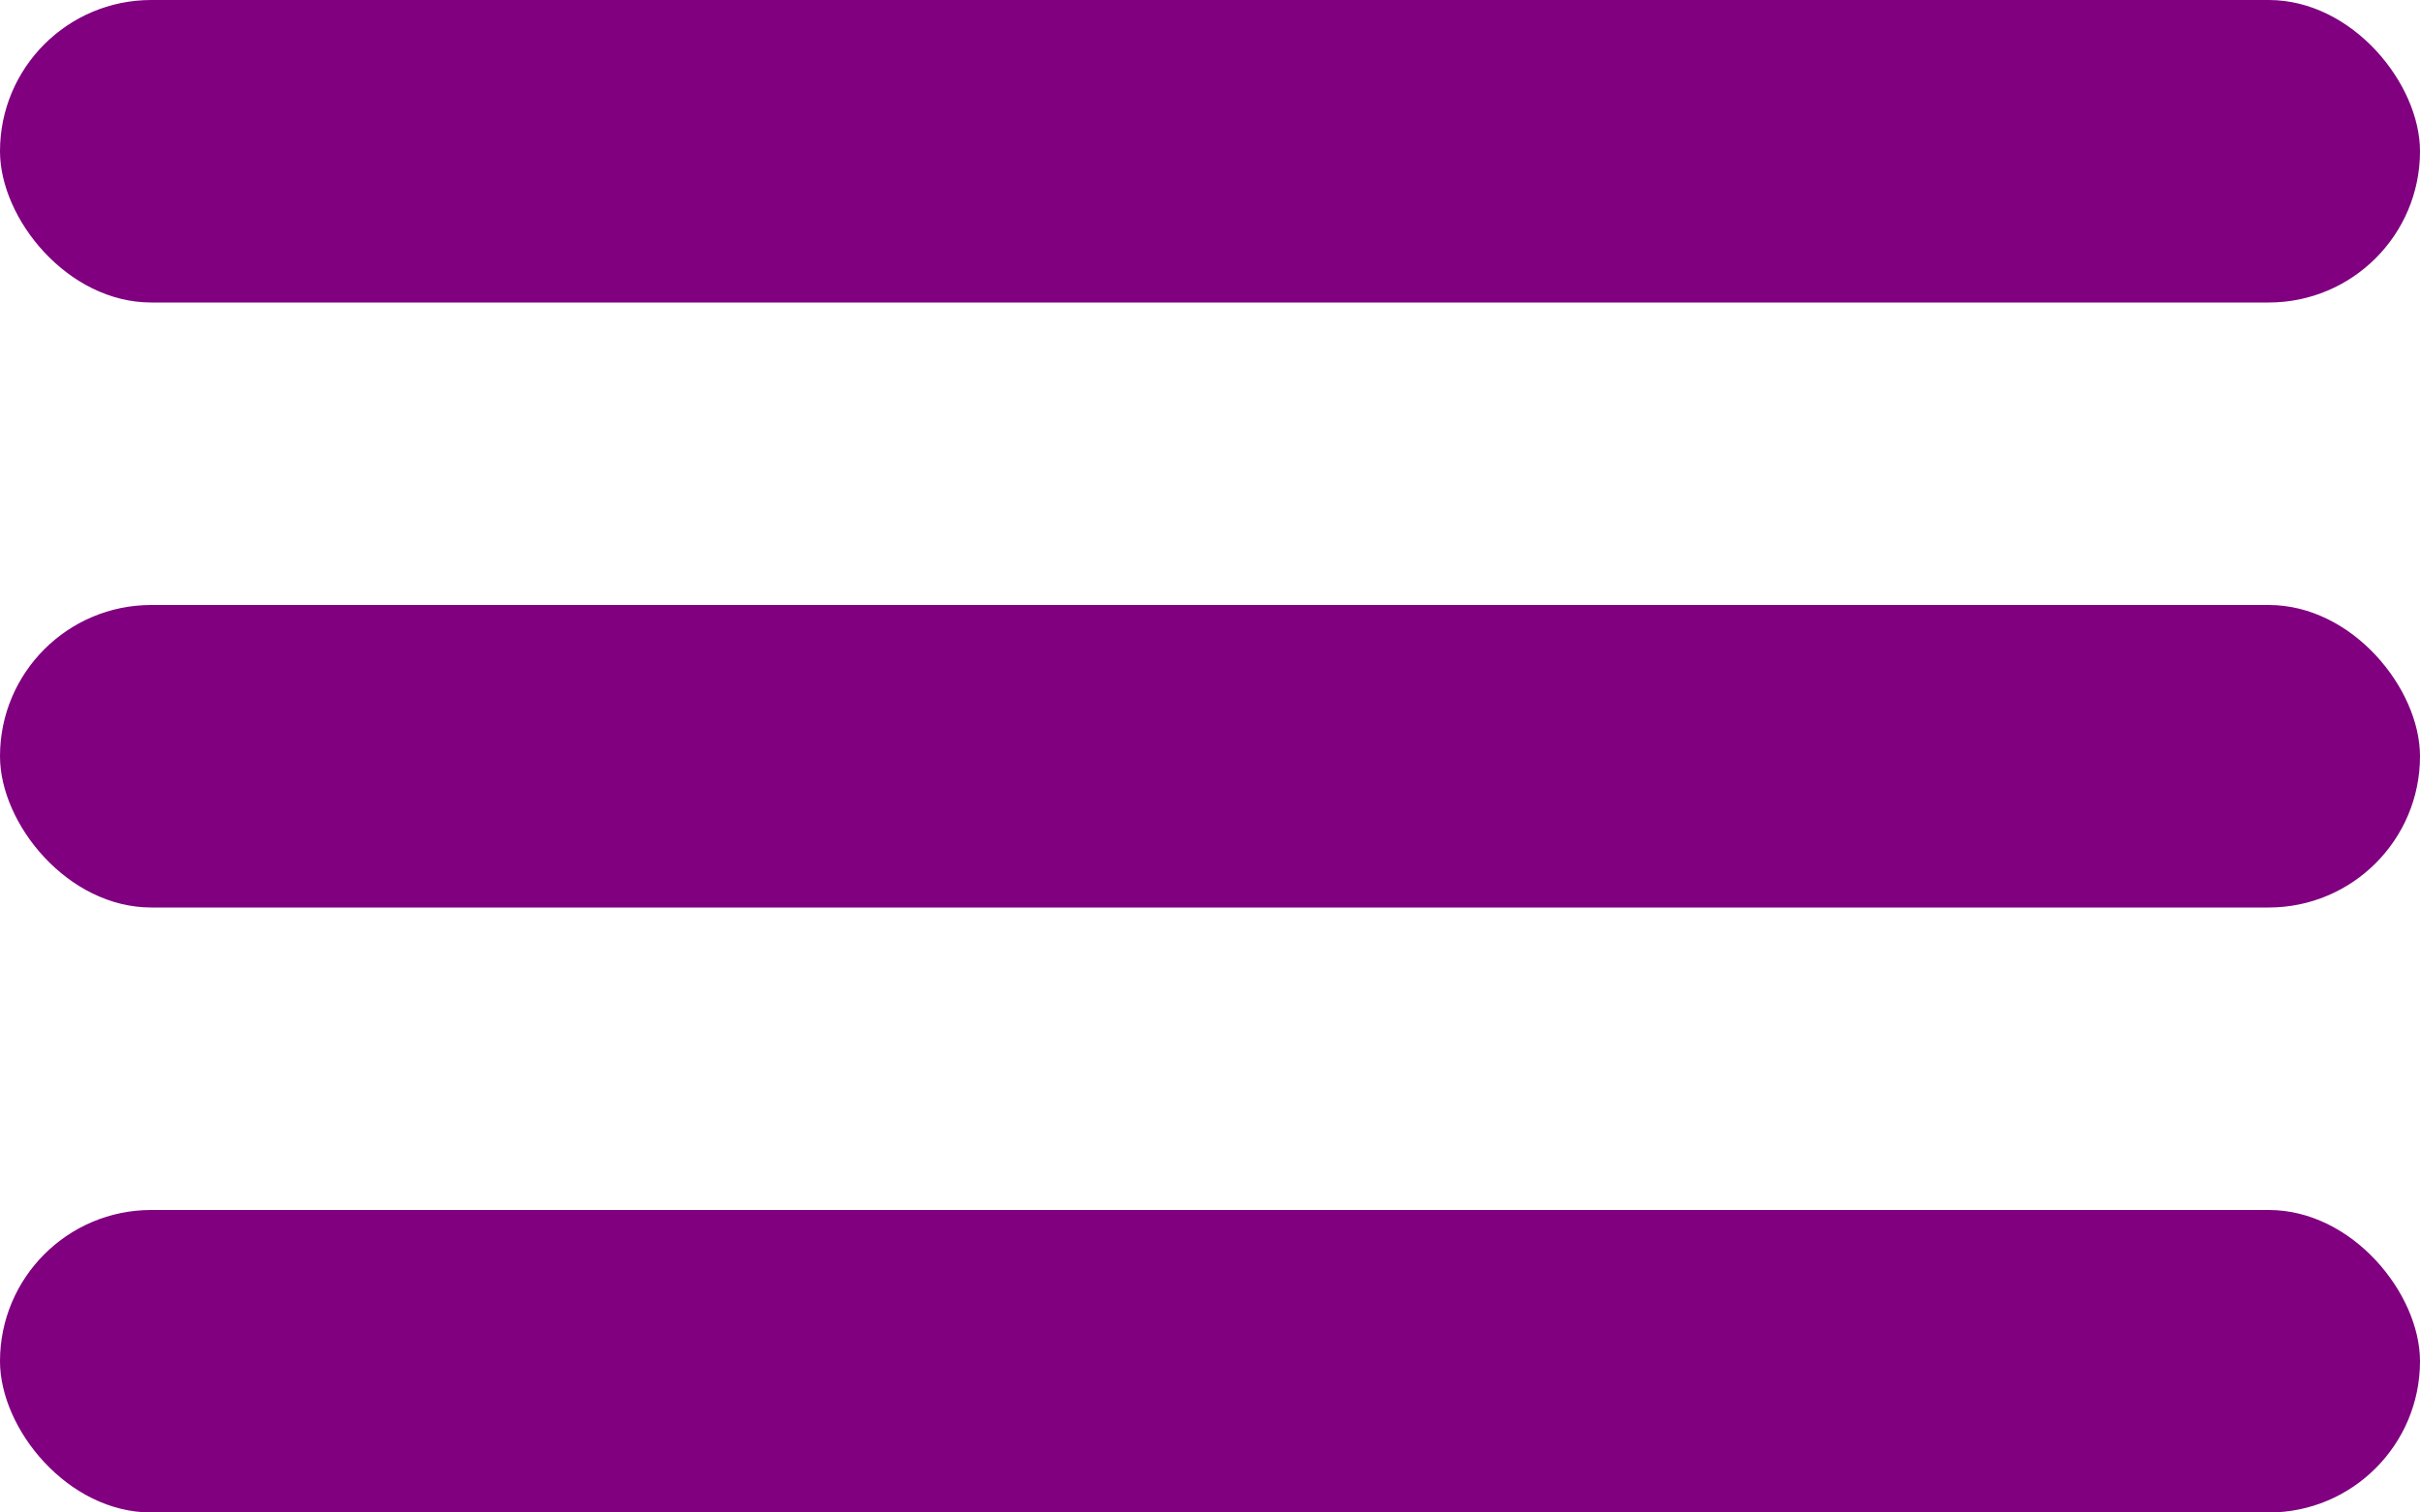 <svg width="16" height="10" viewBox="0 0 16 10" fill="none" xmlns="http://www.w3.org/2000/svg">
<rect width="16" height="2" rx="1" fill="#800080"/>
<rect y="4" width="16" height="2" rx="1" fill="#800080"/>
<rect y="8" width="16" height="2" rx="1" fill="#800080"/>
</svg>
